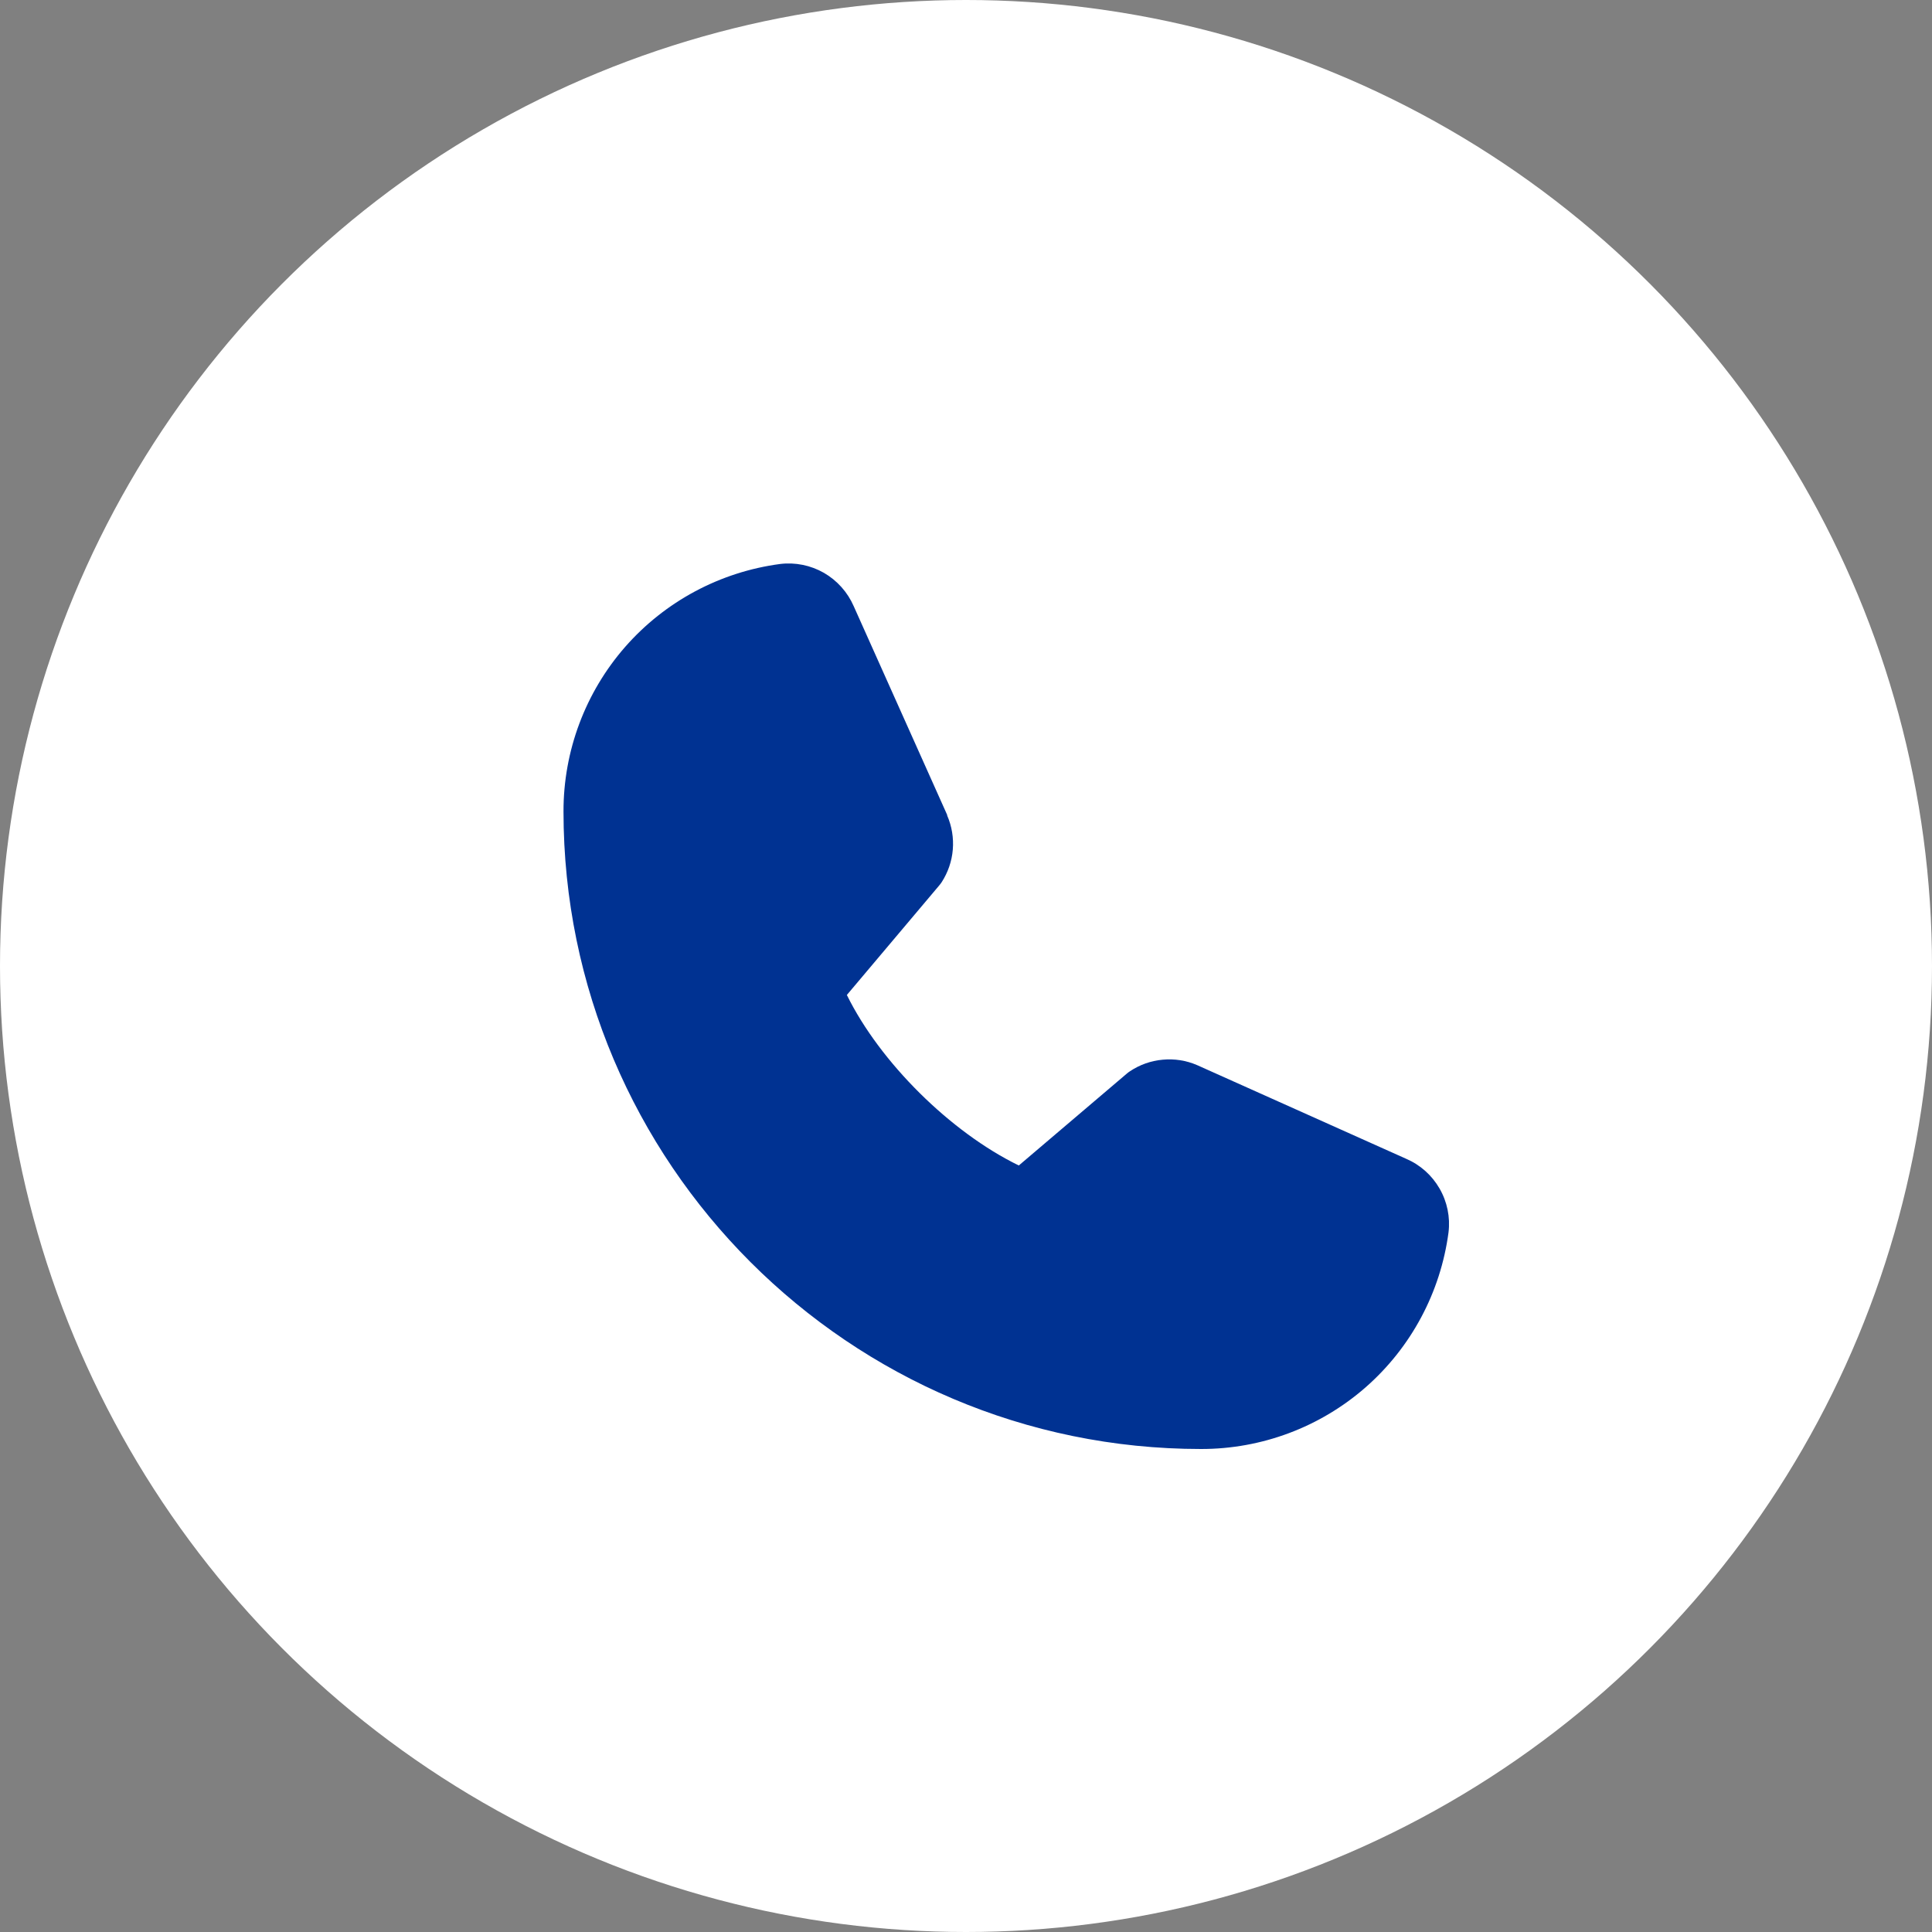 <svg width="24" height="24" viewBox="0 0 24 24" fill="none" xmlns="http://www.w3.org/2000/svg">
<rect x="0" y="0" width="24" height="24" fill="#808080" stroke="none"/>
<circle cx="12" cy="12" r="12" fill="white"/>
<path d="M17.994 15.309C17.895 16.055 17.529 16.739 16.964 17.234C16.398 17.729 15.672 18.001 14.92 18C10.553 18 7 14.447 7 10.08C6.999 9.328 7.271 8.602 7.766 8.036C8.261 7.471 8.945 7.105 9.691 7.006C9.879 6.983 10.07 7.022 10.235 7.116C10.399 7.211 10.529 7.356 10.605 7.53L11.766 10.123V10.13C11.824 10.263 11.848 10.409 11.836 10.554C11.824 10.699 11.776 10.838 11.697 10.96C11.687 10.975 11.676 10.989 11.665 11.002L10.52 12.36C10.932 13.197 11.808 14.065 12.656 14.478L13.995 13.339C14.008 13.328 14.021 13.317 14.036 13.308C14.157 13.227 14.297 13.177 14.443 13.164C14.589 13.15 14.736 13.173 14.87 13.231L14.877 13.234L17.468 14.395C17.643 14.47 17.788 14.6 17.883 14.765C17.978 14.93 18.017 15.121 17.994 15.309Z" fill="#003292"/>
</svg>
